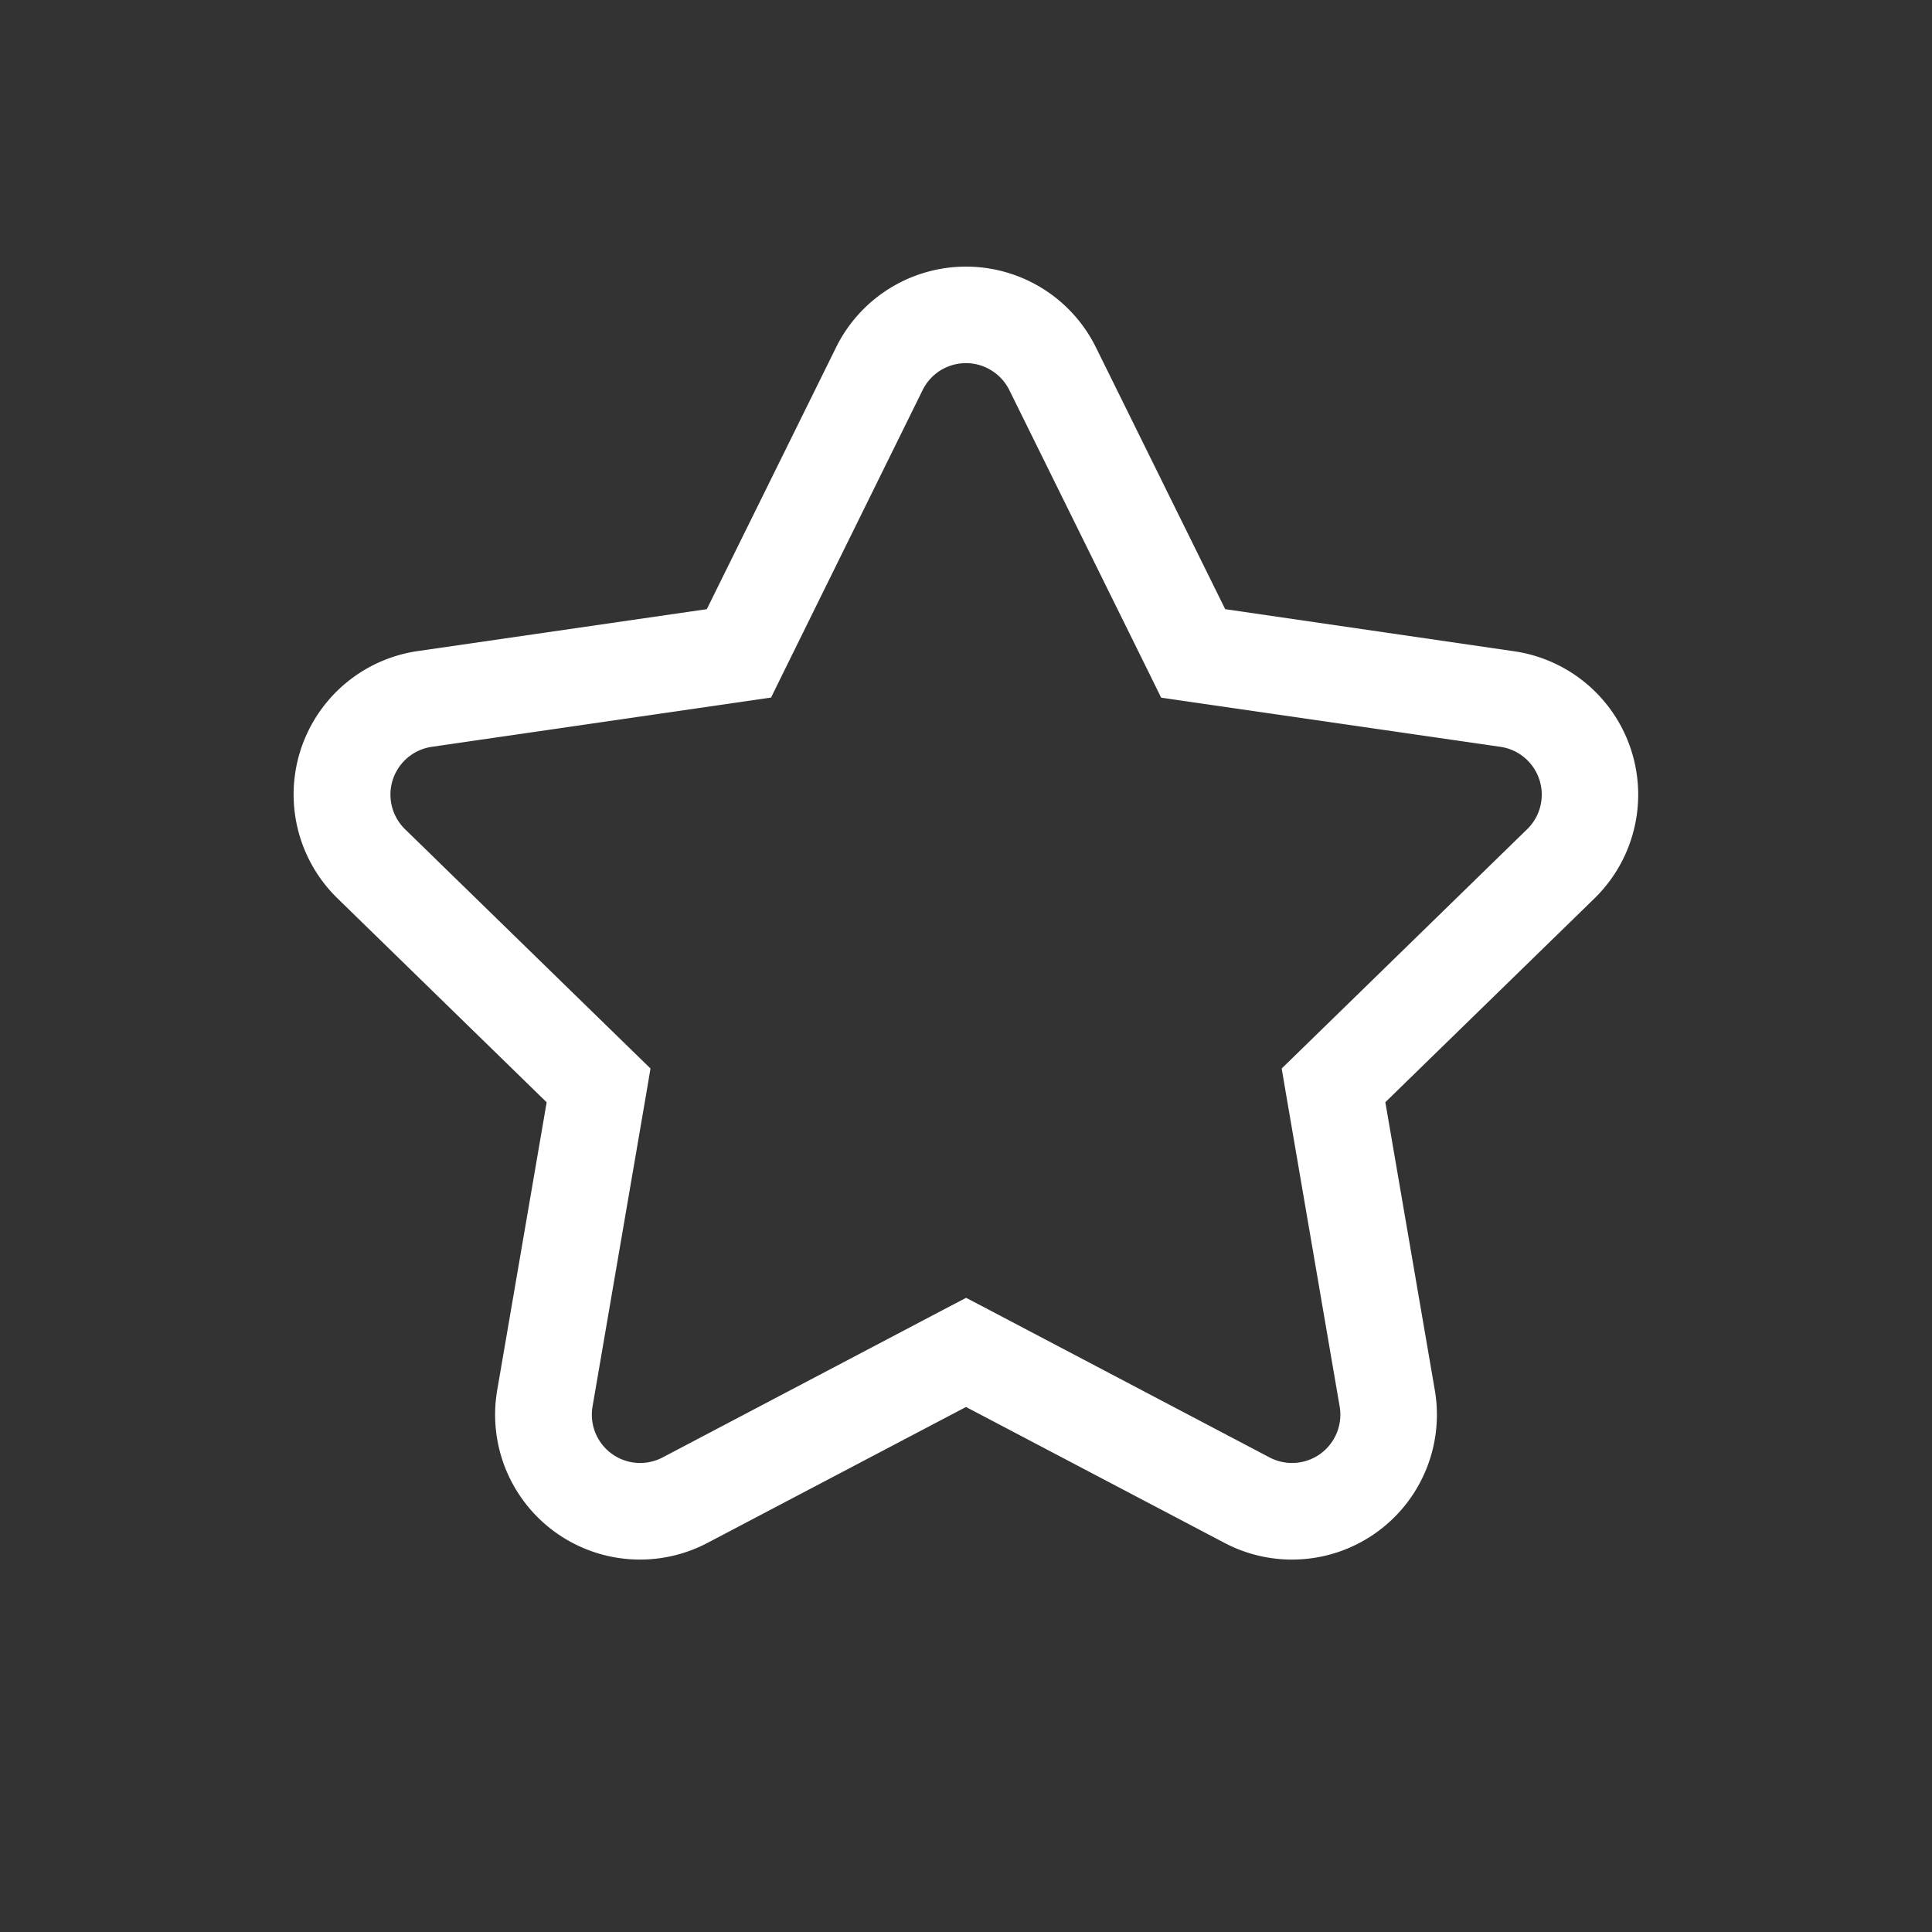 <svg xmlns="http://www.w3.org/2000/svg" width="20" height="20" fill="none" viewBox="0 0 20 20"><rect x="0" y="0" width="20" height="20" fill="#333333" stroke="none"/><path fill="#fff" fill-rule="evenodd" d="M10.221 3.811a.5.5 0 0 0-.67.227L8.098 6.985l-.116.236-.26.038-3.252.472a.5.5 0 0 0-.277.853l2.353 2.294.188.183-.044.26-.556 3.239a.5.5 0 0 0 .726.527l2.908-1.53.233-.122.233.122 2.908 1.53a.5.5 0 0 0 .726-.527l-.556-3.24-.044-.259.188-.183 2.353-2.294a.5.5 0 0 0-.277-.853L12.28 7.26l-.26-.038-.116-.236-1.455-2.947a.5.5 0 0 0-.227-.227zm-1.566-.215a1.5 1.5 0 0 1 2.69 0l1.338 2.71 2.992.436a1.5 1.5 0 0 1 .831 2.558l-2.165 2.11.512 2.98a1.5 1.5 0 0 1-2.177 1.582L10 14.565l-2.676 1.407a1.5 1.5 0 0 1-2.177-1.581l.512-2.98L3.494 9.3a1.5 1.5 0 0 1 .83-2.56l2.993-.434z" clip-rule="evenodd"/></svg>